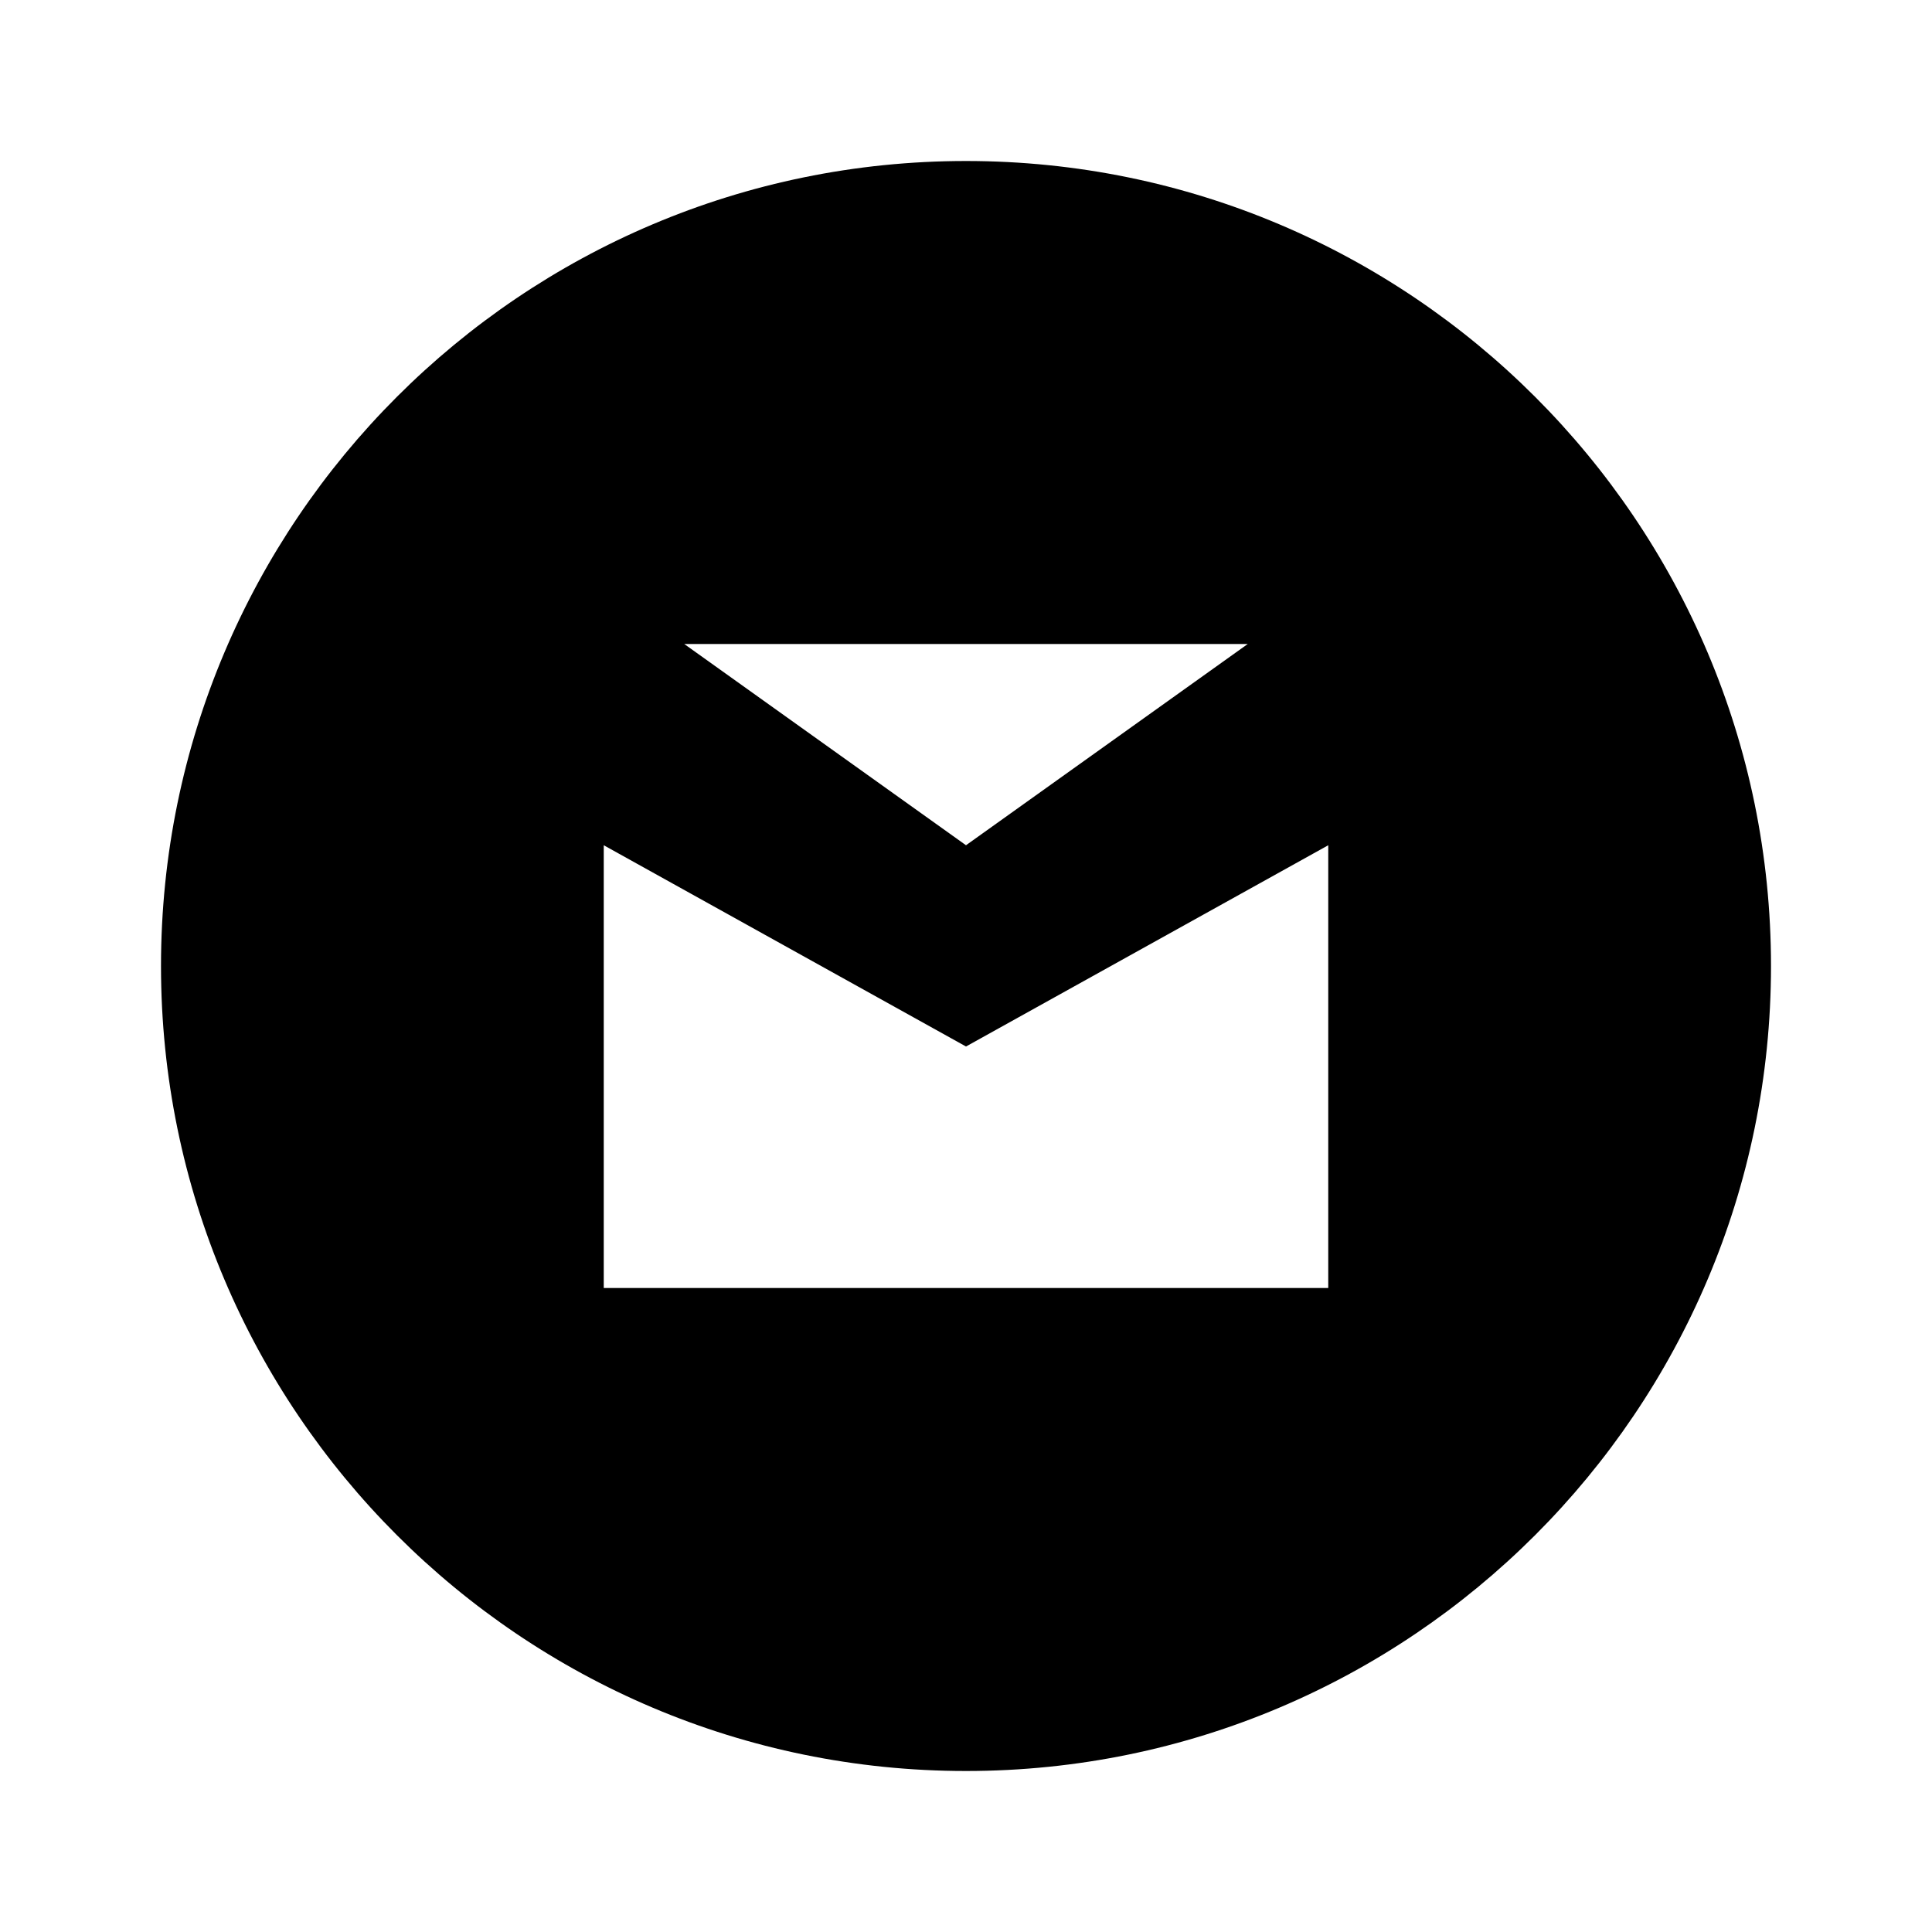 <svg width="24" height="24" viewBox="0 0 24 24" fill="none" xmlns="http://www.w3.org/2000/svg">
  <path d="M12 2C6.48 2 2 6.48 2 12s4.48 10 10 10 10-4.48 10-10S17.52 2 12 2zm3.5 6L12 10.5 8.5 8H16.5zm0 8H7.5v-5.5L12 13l4.5-2.5V16z" fill="currentColor"/>
</svg>